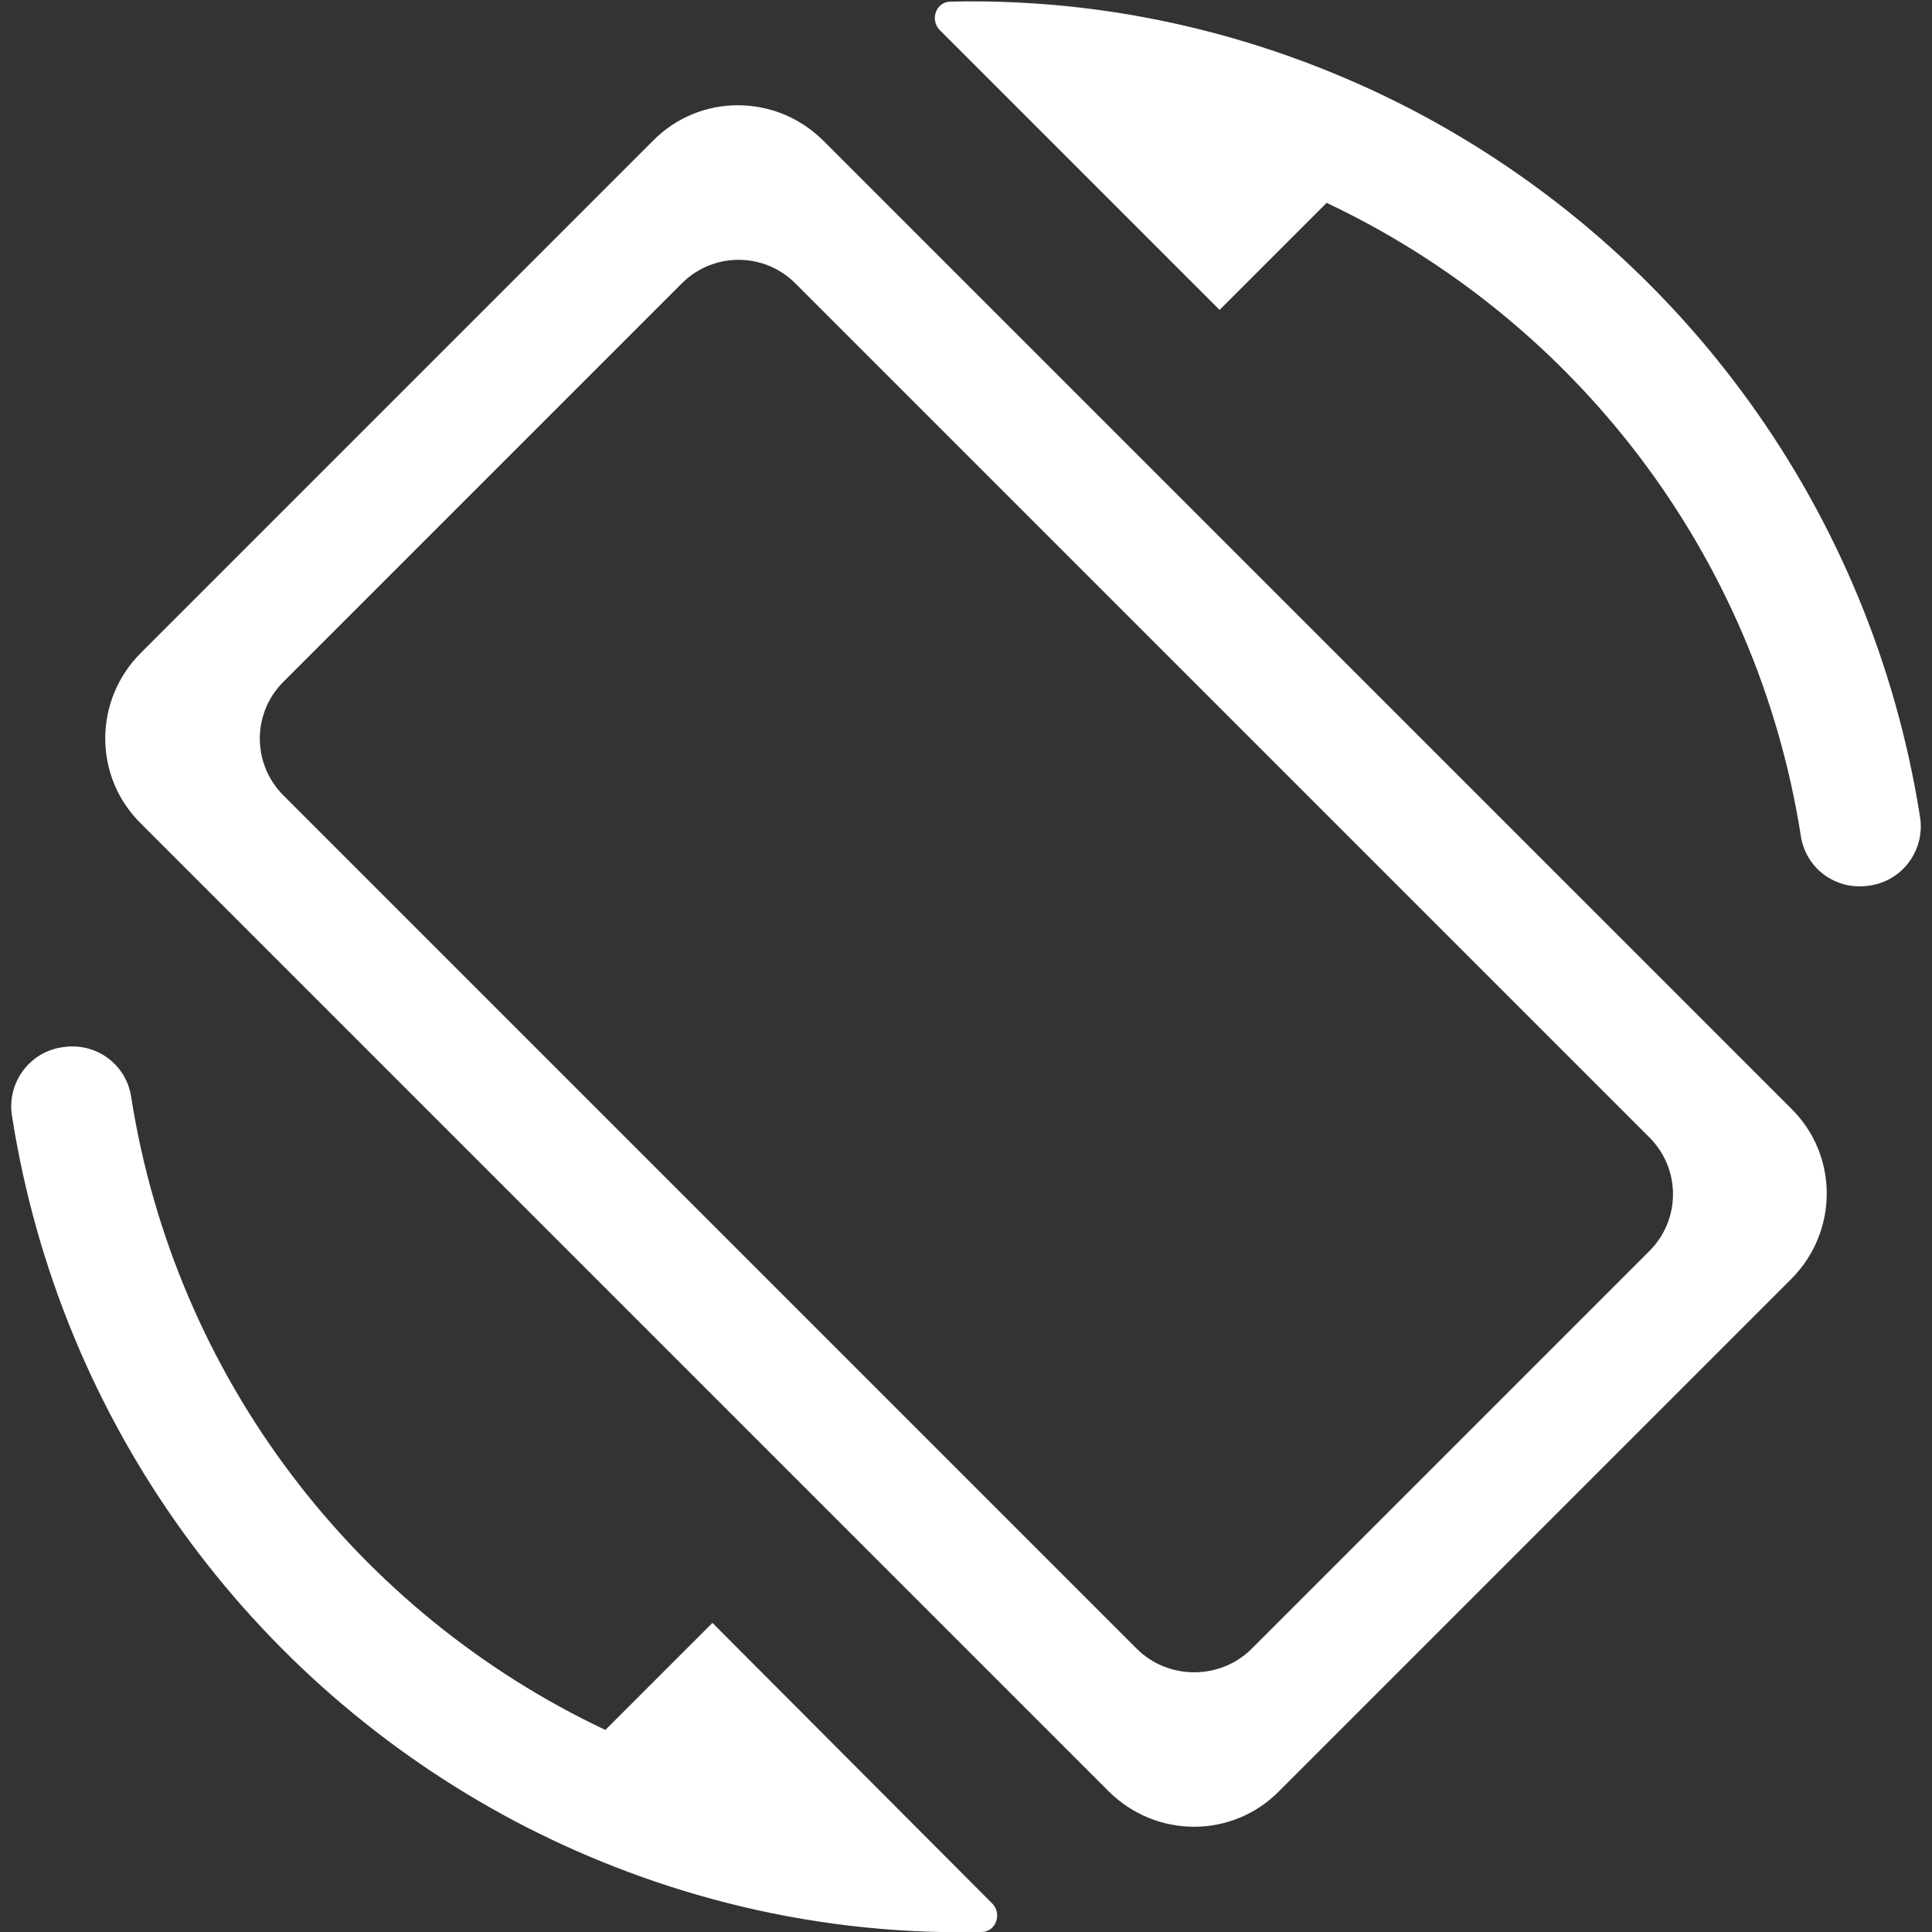 <?xml version="1.0" encoding="UTF-8"?>
<svg width="24px" height="24px" viewBox="0 0 24 24" version="1.1" xmlns="http://www.w3.org/2000/svg" xmlns:xlink="http://www.w3.org/1999/xlink">
    <rect x="0" y="0" width="24" height="24" fill="#333333" stroke="none"/>
    <!-- Generator: Sketch 52.5 (67469) - http://www.bohemiancoding.com/sketch -->
    <title>screen_rotation</title>
    <desc>Created with Sketch.</desc>
    <g id="Icons" stroke="none" stroke-width="1" fill="none" fill-rule="evenodd">
        <g id="Rounded" transform="translate(-882, -1792)">
            <g id="Device" transform="translate(100, 1650)">
                <g id="Round-/-Device-/-screen_rotation" transform="translate(782, 142)">
                    <g>
                        <polygon id="Path" points="0 0 24 0 24 24 0 24"></polygon>
                        <path d="M10.23,1.75 C9.64,1.16 8.69,1.16 8.11,1.75 L1.75,8.11 C1.16,8.7 1.16,9.65 1.75,10.23 L13.77,22.25 C14.36,22.84 15.31,22.84 15.89,22.25 L22.25,15.89 C22.84,15.3 22.84,14.35 22.25,13.77 L10.23,1.75 Z M14.12,20.48 L3.52,9.88 C3.13,9.49 3.13,8.86 3.52,8.47 L8.47,3.52 C8.86,3.13 9.49,3.13 9.88,3.52 L20.49,14.13 C20.88,14.52 20.88,15.15 20.49,15.54 L15.54,20.49 C15.15,20.87 14.51,20.87 14.12,20.48 Z M17.61,1.4 C16.04,0.57 14.06,-0.03 11.81,0.02 C11.63,0.02 11.55,0.24 11.67,0.37 L15.15,3.85 L16.48,2.52 C19.57,3.98 21.82,6.89 22.37,10.38 C22.43,10.79 22.81,11.07 23.23,11 C23.64,10.94 23.92,10.55 23.85,10.14 C23.25,6.34 20.89,3.14 17.61,1.4 Z M8.85,20.16 L7.52,21.49 C4.43,20.03 2.18,17.12 1.63,13.63 C1.57,13.22 1.19,12.94 0.77,13.01 C0.36,13.07 0.08,13.46 0.15,13.87 C0.75,17.68 3.11,20.88 6.39,22.62 C7.96,23.45 9.94,24.05 12.19,24 C12.37,24 12.45,23.78 12.33,23.65 L8.85,20.16 Z" id="🔹-Icon-Color" fill="#FFFFFF"></path>
                    </g>
                </g>
            </g>
        </g>
    </g>
</svg>